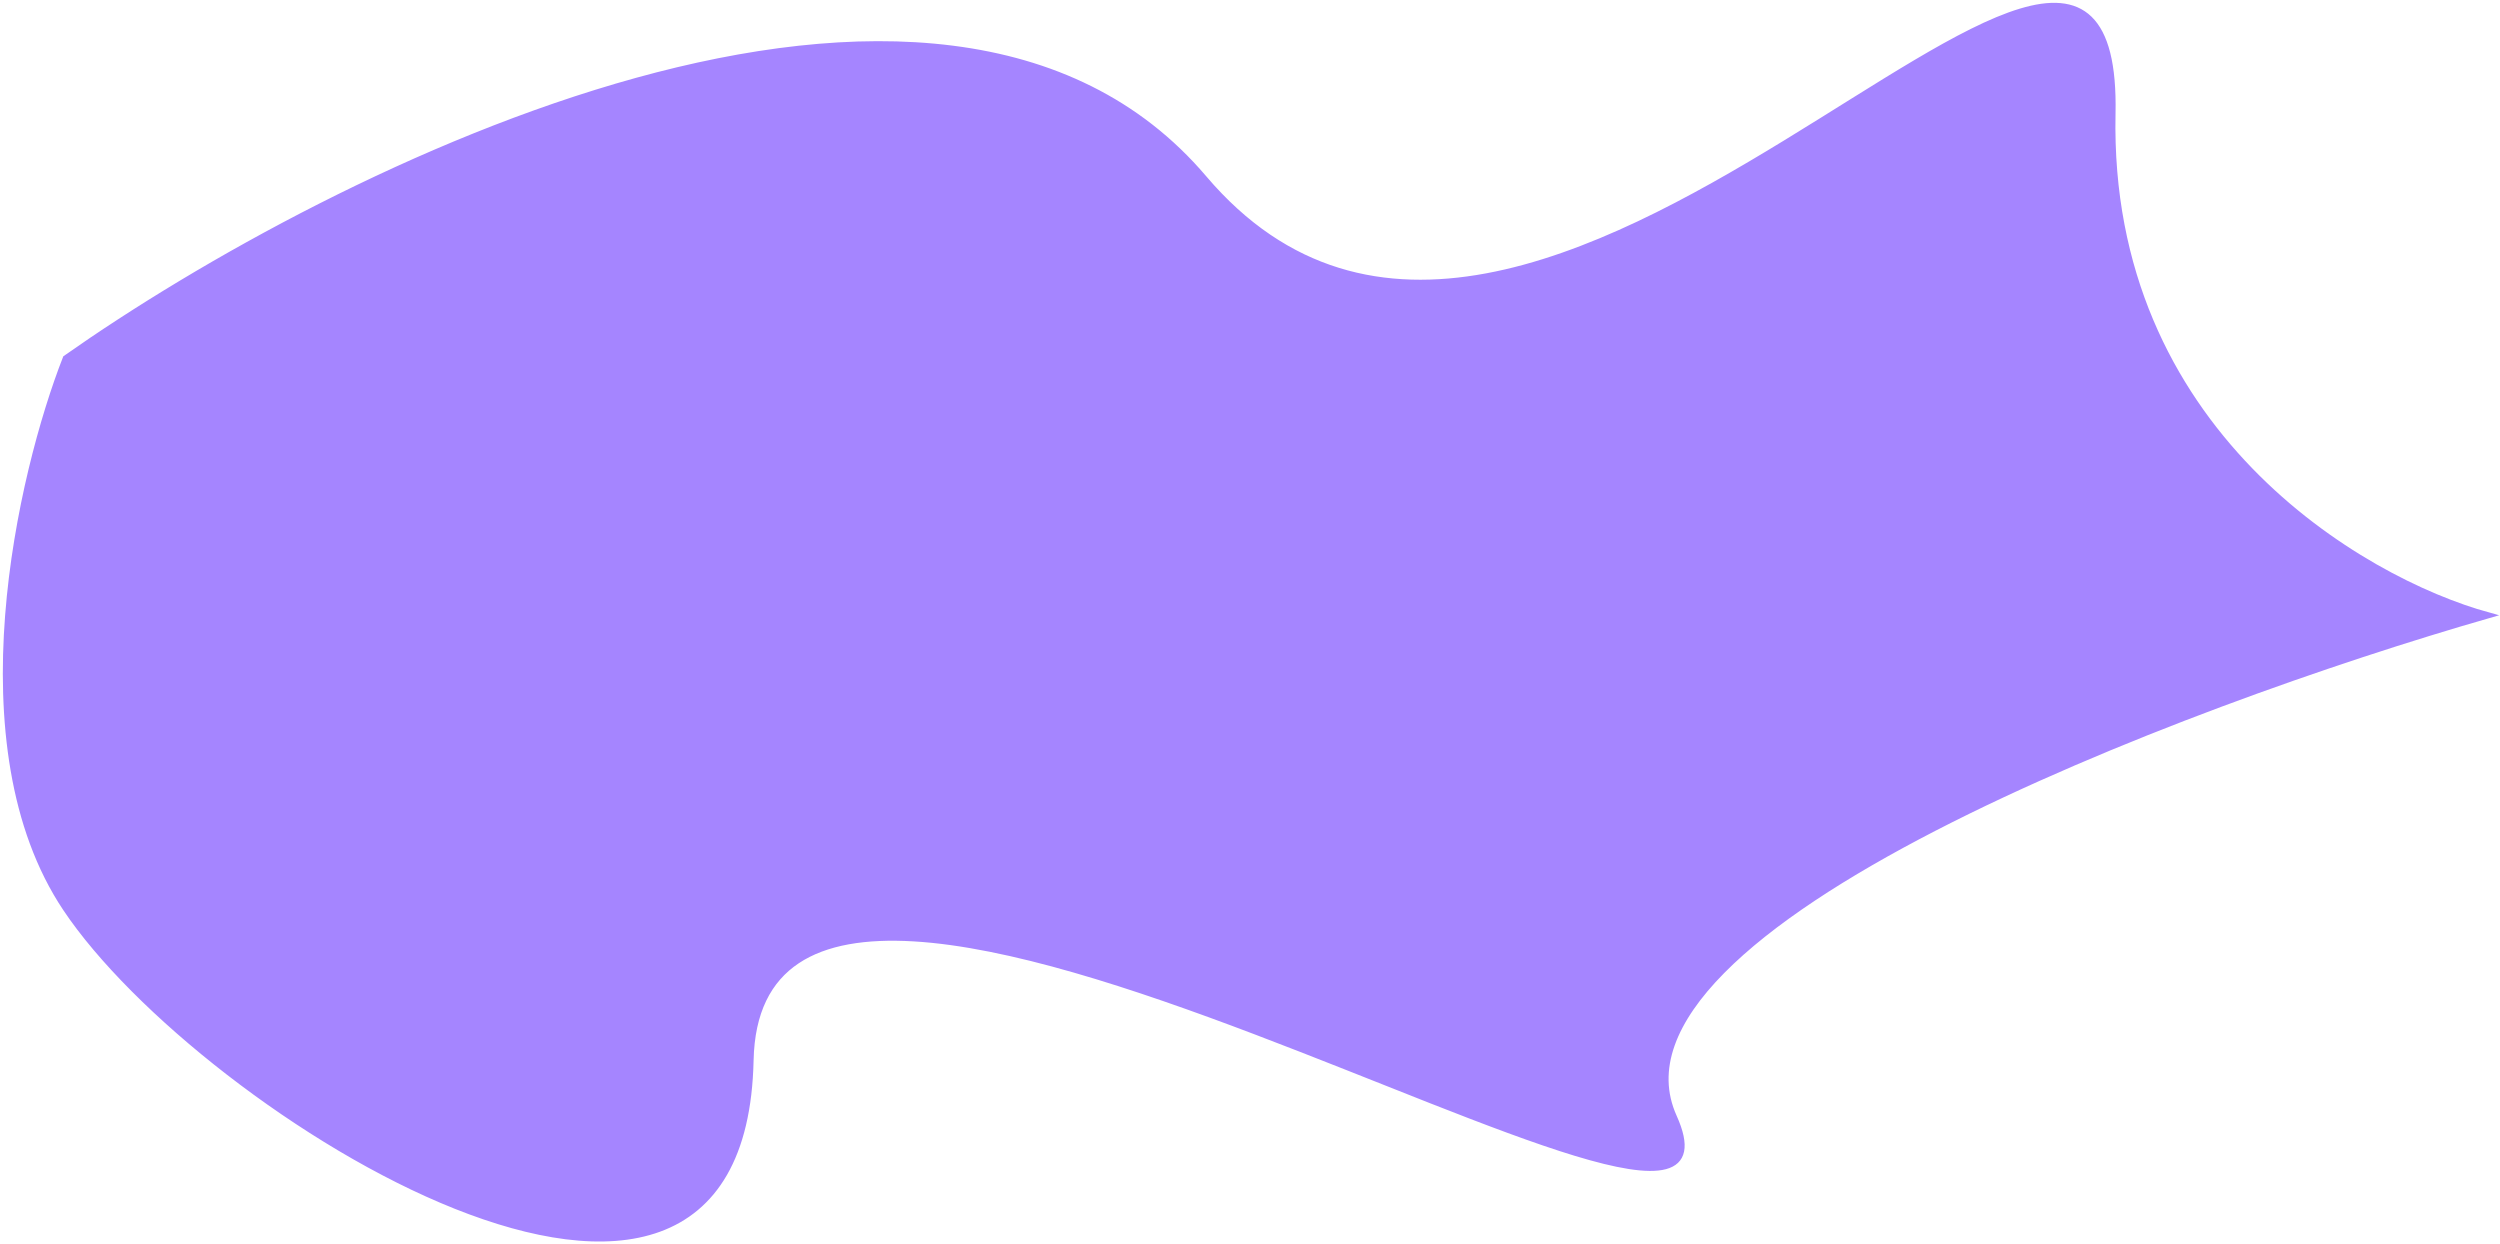<svg width="442" height="220" viewBox="0 0 442 220" fill="none" xmlns="http://www.w3.org/2000/svg">
<path d="M212.876 31.486C166.196 -23.445 59.244 29.818 11.604 63.316C3.602 83.779 -7.6 131.889 11.604 160.627C35.608 196.55 131.259 256.119 132.736 187.456C134.214 118.793 314.805 239.294 295.97 197.46C280.902 163.992 385.712 124.401 440 108.789C417.349 102.574 372.343 76.14 373.525 20.118C375.002 -49.91 271.227 100.149 212.876 31.486Z" fill="#A585FF" stroke="#A585FF"/>
</svg>
